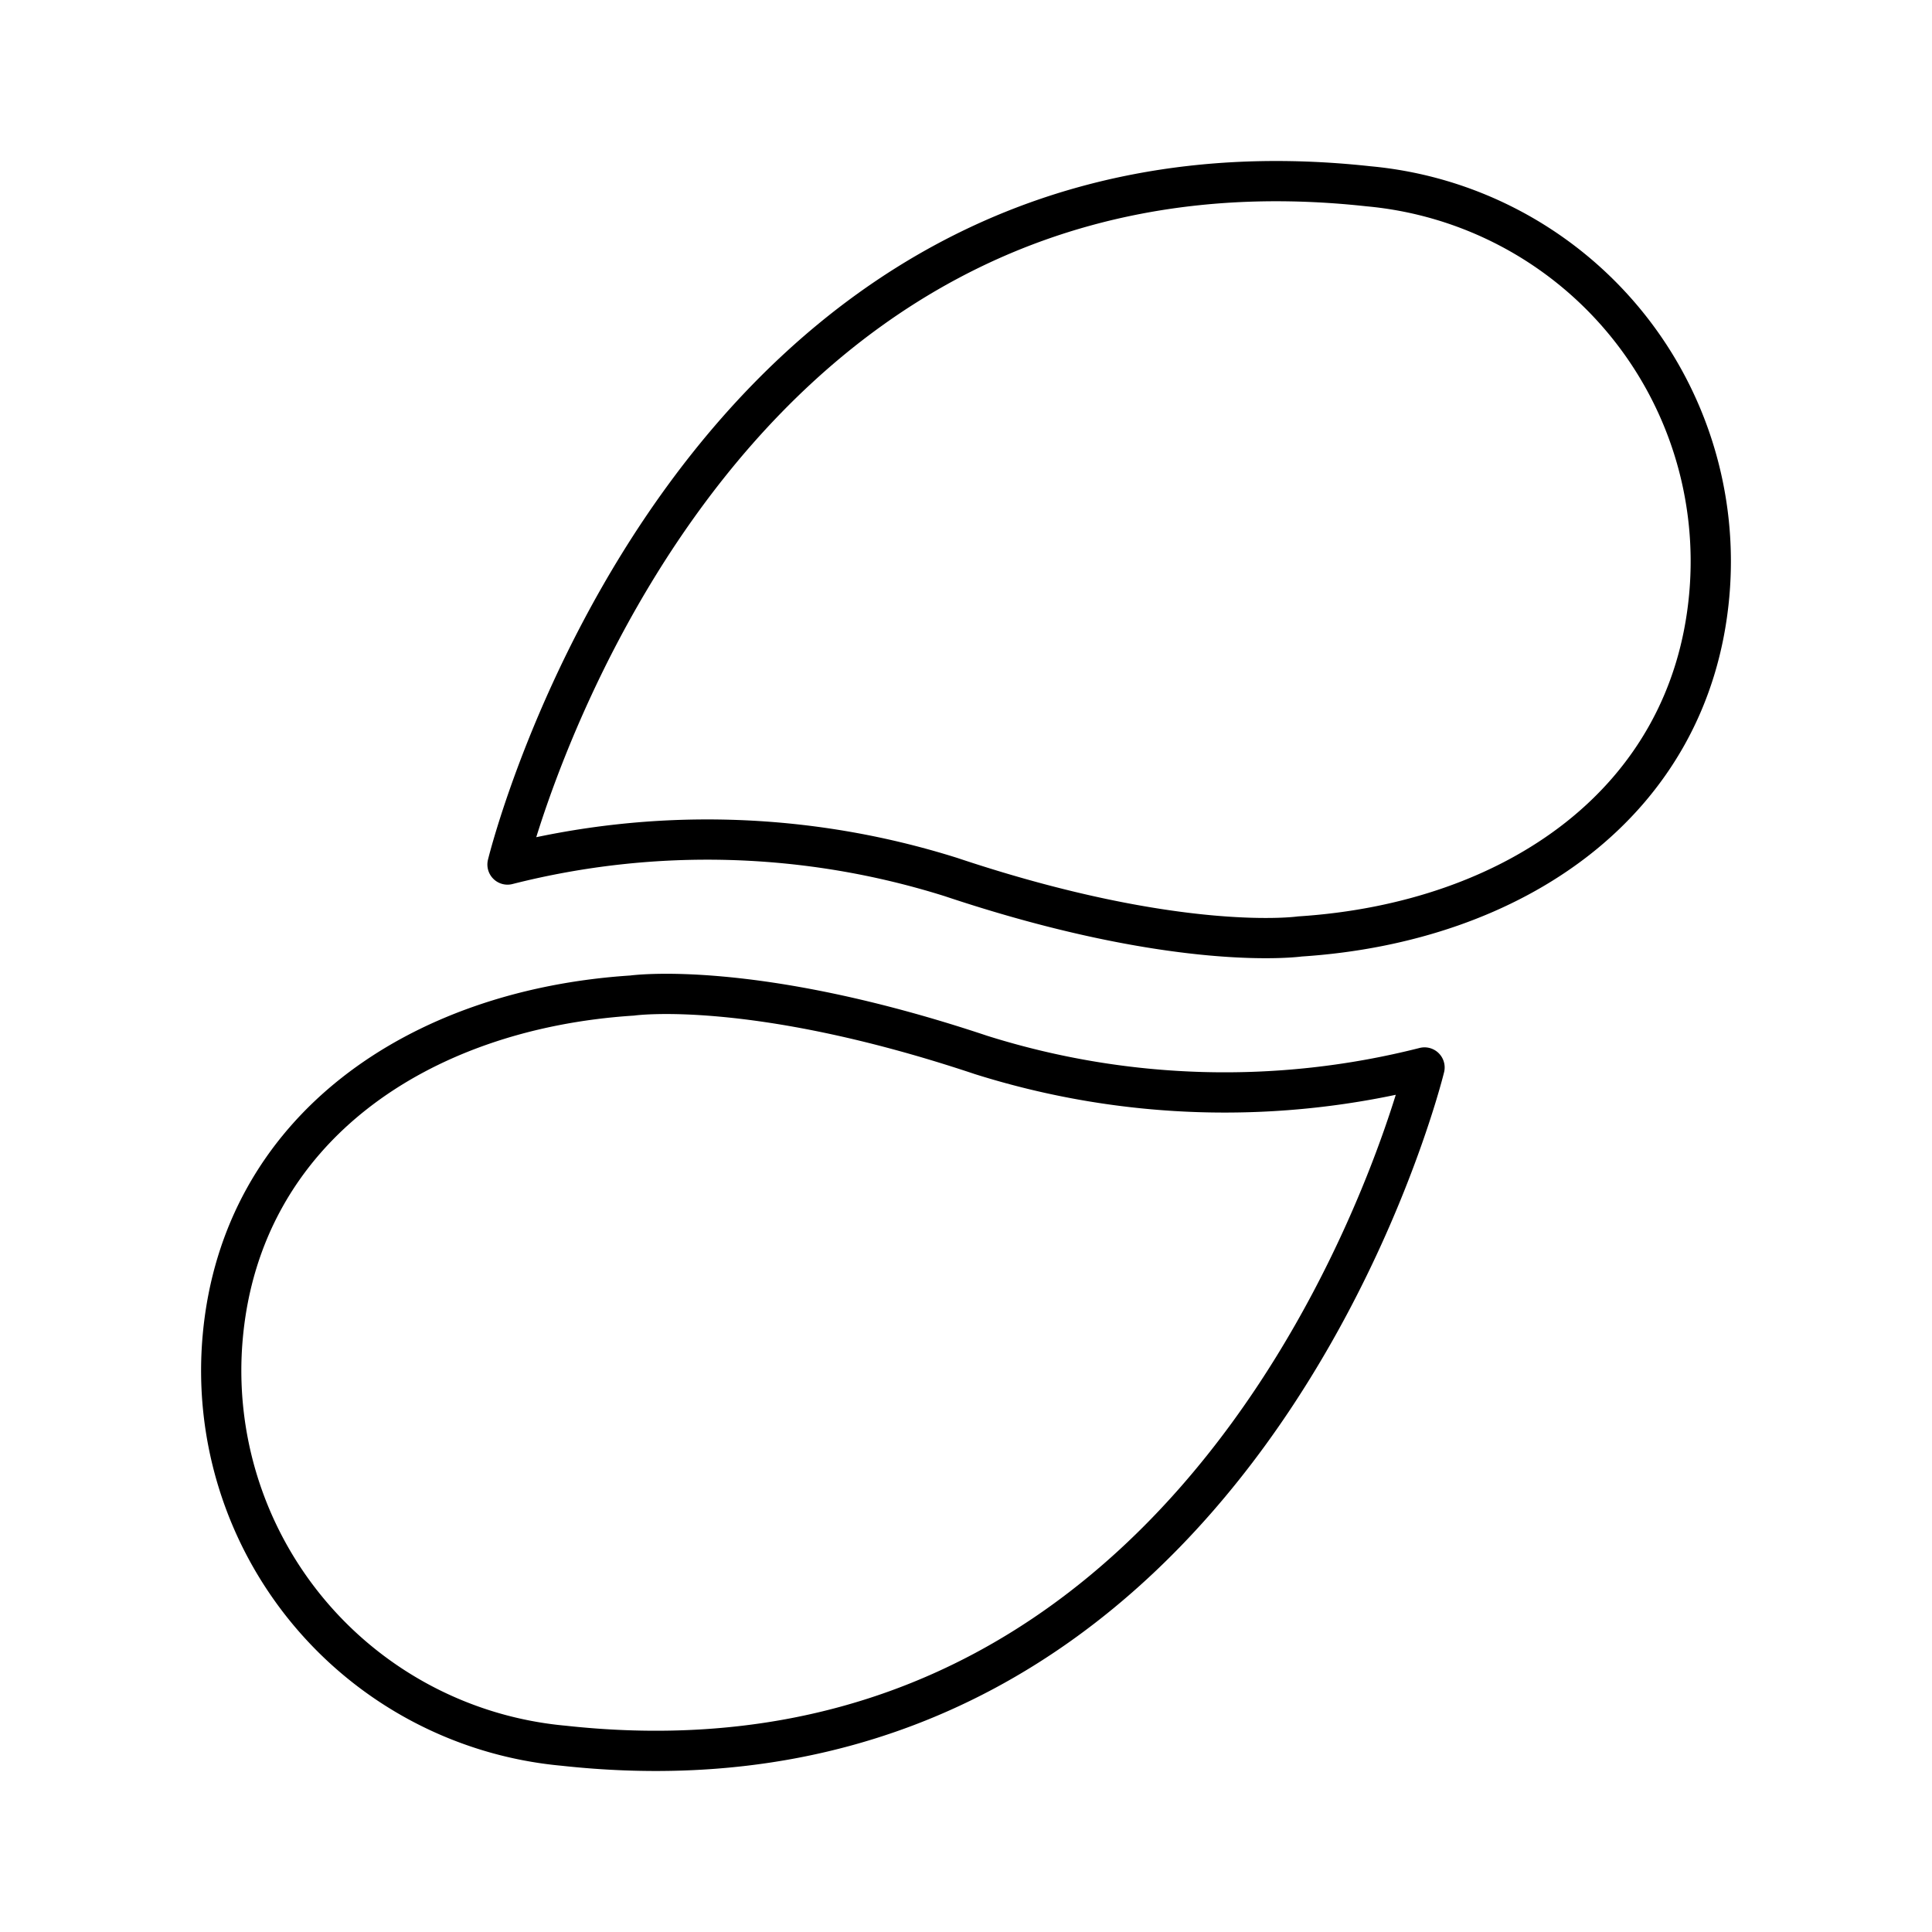 <svg viewBox="0 0 48 48" xmlns="http://www.w3.org/2000/svg"><g fill="none" stroke="#000" stroke-linecap="round" stroke-linejoin="round"><path d="m33.998 4.628a9.358 9.358 0 0 1 8.467 10.171c-.47 5.147-4.855 8.124-10.17 8.467 0 0-2.98.426-8.668-1.476a20.154 20.154 0 0 0 -11.018-.311s4.544-18.694 21.39-16.851"/><path d="m14.002 43.372a9.358 9.358 0 0 1 -8.467-10.171c.47-5.146 4.855-8.124 10.171-8.467 0 0 2.98-.426 8.668 1.476a20.154 20.154 0 0 0 11.018.311s-4.544 18.694-21.39 16.851"/></g></svg>